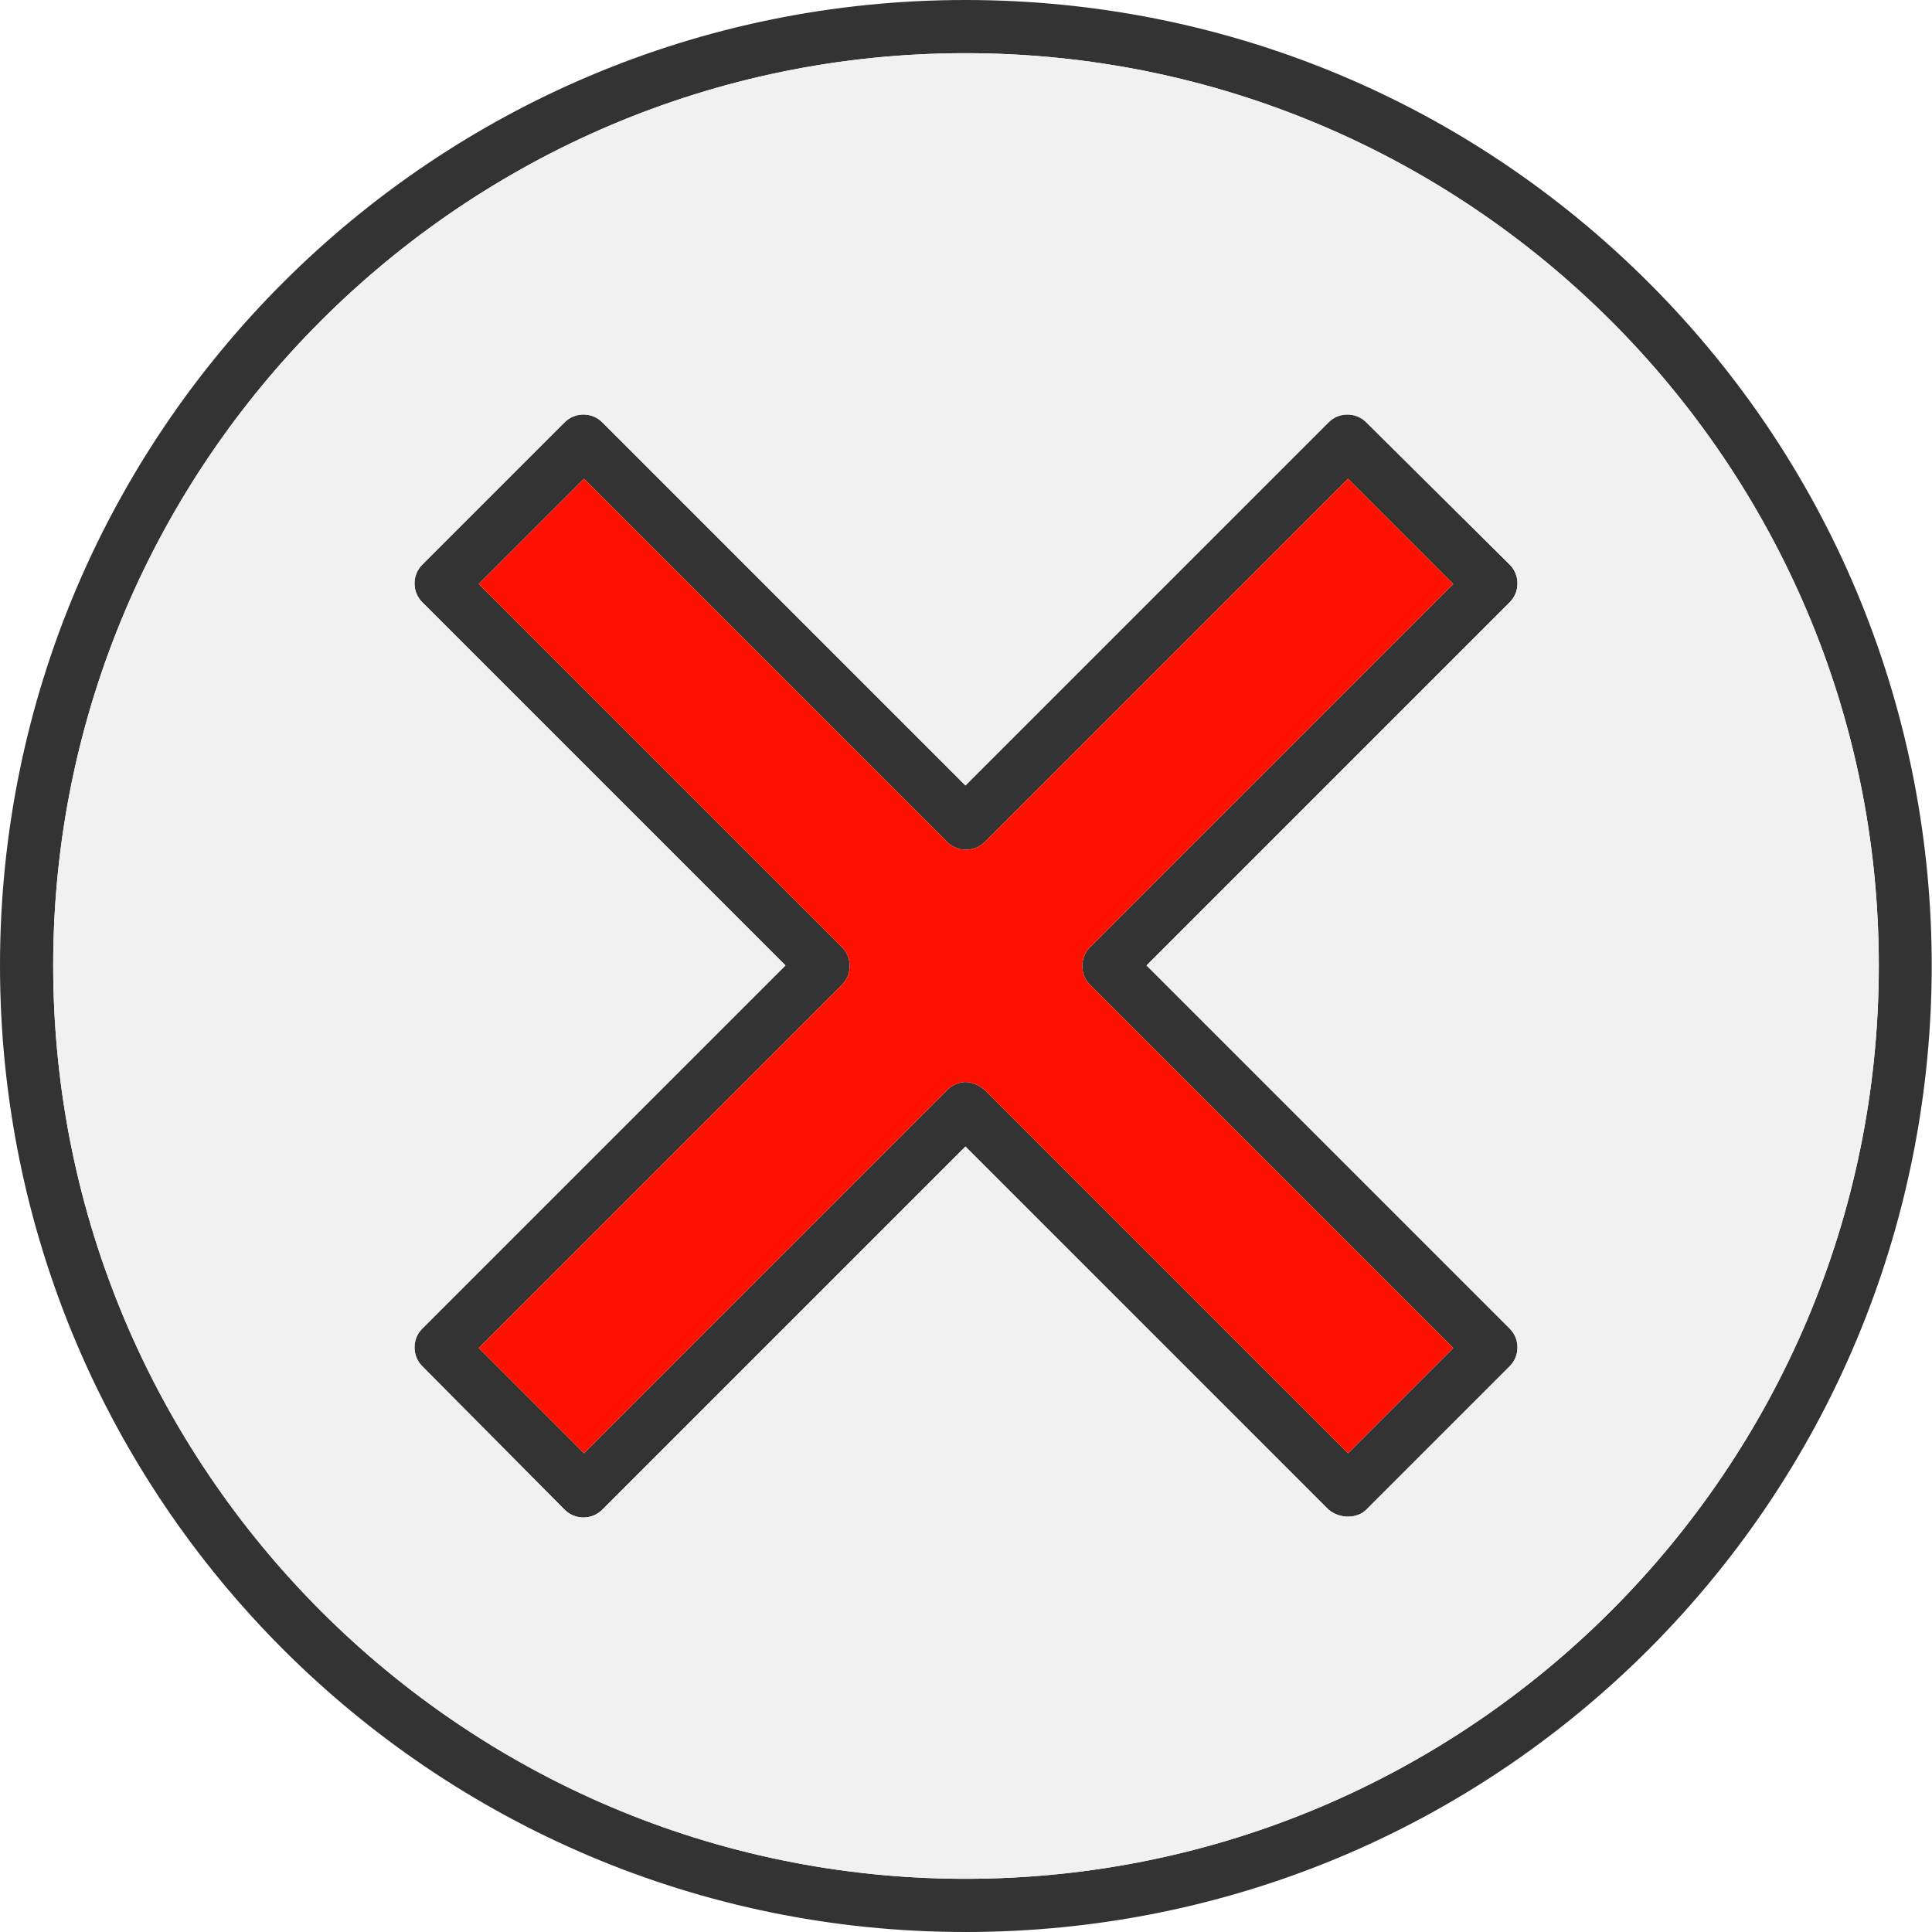 <?xml version="1.0" encoding="UTF-8"?>
<!DOCTYPE svg PUBLIC "-//W3C//DTD SVG 1.1//EN" "http://www.w3.org/Graphics/SVG/1.1/DTD/svg11.dtd">
<!-- Creator: CorelDRAW -->
<svg xmlns="http://www.w3.org/2000/svg" xml:space="preserve" width="1.707in" height="1.707in" version="1.1" style="shape-rendering:geometricPrecision; text-rendering:geometricPrecision; image-rendering:optimizeQuality; fill-rule:evenodd; clip-rule:evenodd"
viewBox="0 0 1707 1707"
 xmlns:xlink="http://www.w3.org/1999/xlink">
 <defs>
  <style type="text/css">
   <![CDATA[
    .fil0 {fill:#333333}
    .fil2 {fill:#F1F1F1}
    .fil1 {fill:#FF1100}
   ]]>
  </style>
 </defs>
 <g id="Layer_x0020_1">
  <path class="fil0" d="M1191 1340c-6,0 -12,-2 -17,-6l-321 -321 -321 321c-9,9 -24,9 -33,0l-126 -127c-9,-9 -9,-24 0,-33l321 -321 -321 -321c-9,-9 -9,-24 0,-33l126 -126c9,-9 24,-9 33,0l321 321 321 -321c9,-9 24,-9 33,0l127 126c9,9 9,24 0,33l-321 321 321 321c9,9 9,24 0,33l-127 127c-4,4 -10,6 -16,6zm-338 367c-471,0 -853,-382 -853,-854 0,-471 382,-853 853,-853 228,0 443,89 604,250 333,333 333,873 0,1207 -161,161 -376,250 -604,250zm0 -1660c-444,0 -806,362 -806,806 0,445 362,807 806,807 445,0 807,-362 807,-807 0,-444 -362,-806 -807,-806zm0 909c6,0 12,3 17,7l321 321 93 -93 -321 -321c-9,-9 -9,-24 0,-33l321 -321 -93 -93 -321 321c-9,9 -24,9 -33,0l-321 -321 -93 93 321 321c9,9 9,24 0,33l-321 321 93 93 321 -321c4,-4 10,-7 16,-7z"/>
  <path class="fil1" d="M870 963l321 321 93 -93 -321 -321c-9,-9 -9,-24 0,-33l321 -321 -93 -93 -321 321c-9,9 -24,9 -33,0l-321 -321 -93 93 321 321c9,9 9,24 0,33l-321 321 93 93 321 -321c4,-4 10,-7 16,-7 6,0 12,3 17,7z"/>
  <path class="fil2" d="M853 694l321 -321c9,-9 24,-9 33,0l127 126c9,9 9,24 0,33l-321 321 321 321c9,9 9,24 0,33l-127 127c-4,4 -10,6 -16,6 -6,0 -12,-2 -17,-6l-321 -321 -321 321c-9,9 -24,9 -33,0l-126 -127c-9,-9 -9,-24 0,-33l321 -321 -321 -321c-9,-9 -9,-24 0,-33l126 -126c9,-9 24,-9 33,0l321 321zm807 159c0,-444 -362,-806 -807,-806 -444,0 -806,362 -806,806 0,445 362,807 806,807 445,0 807,-362 807,-807z"/>
 </g>
</svg>
